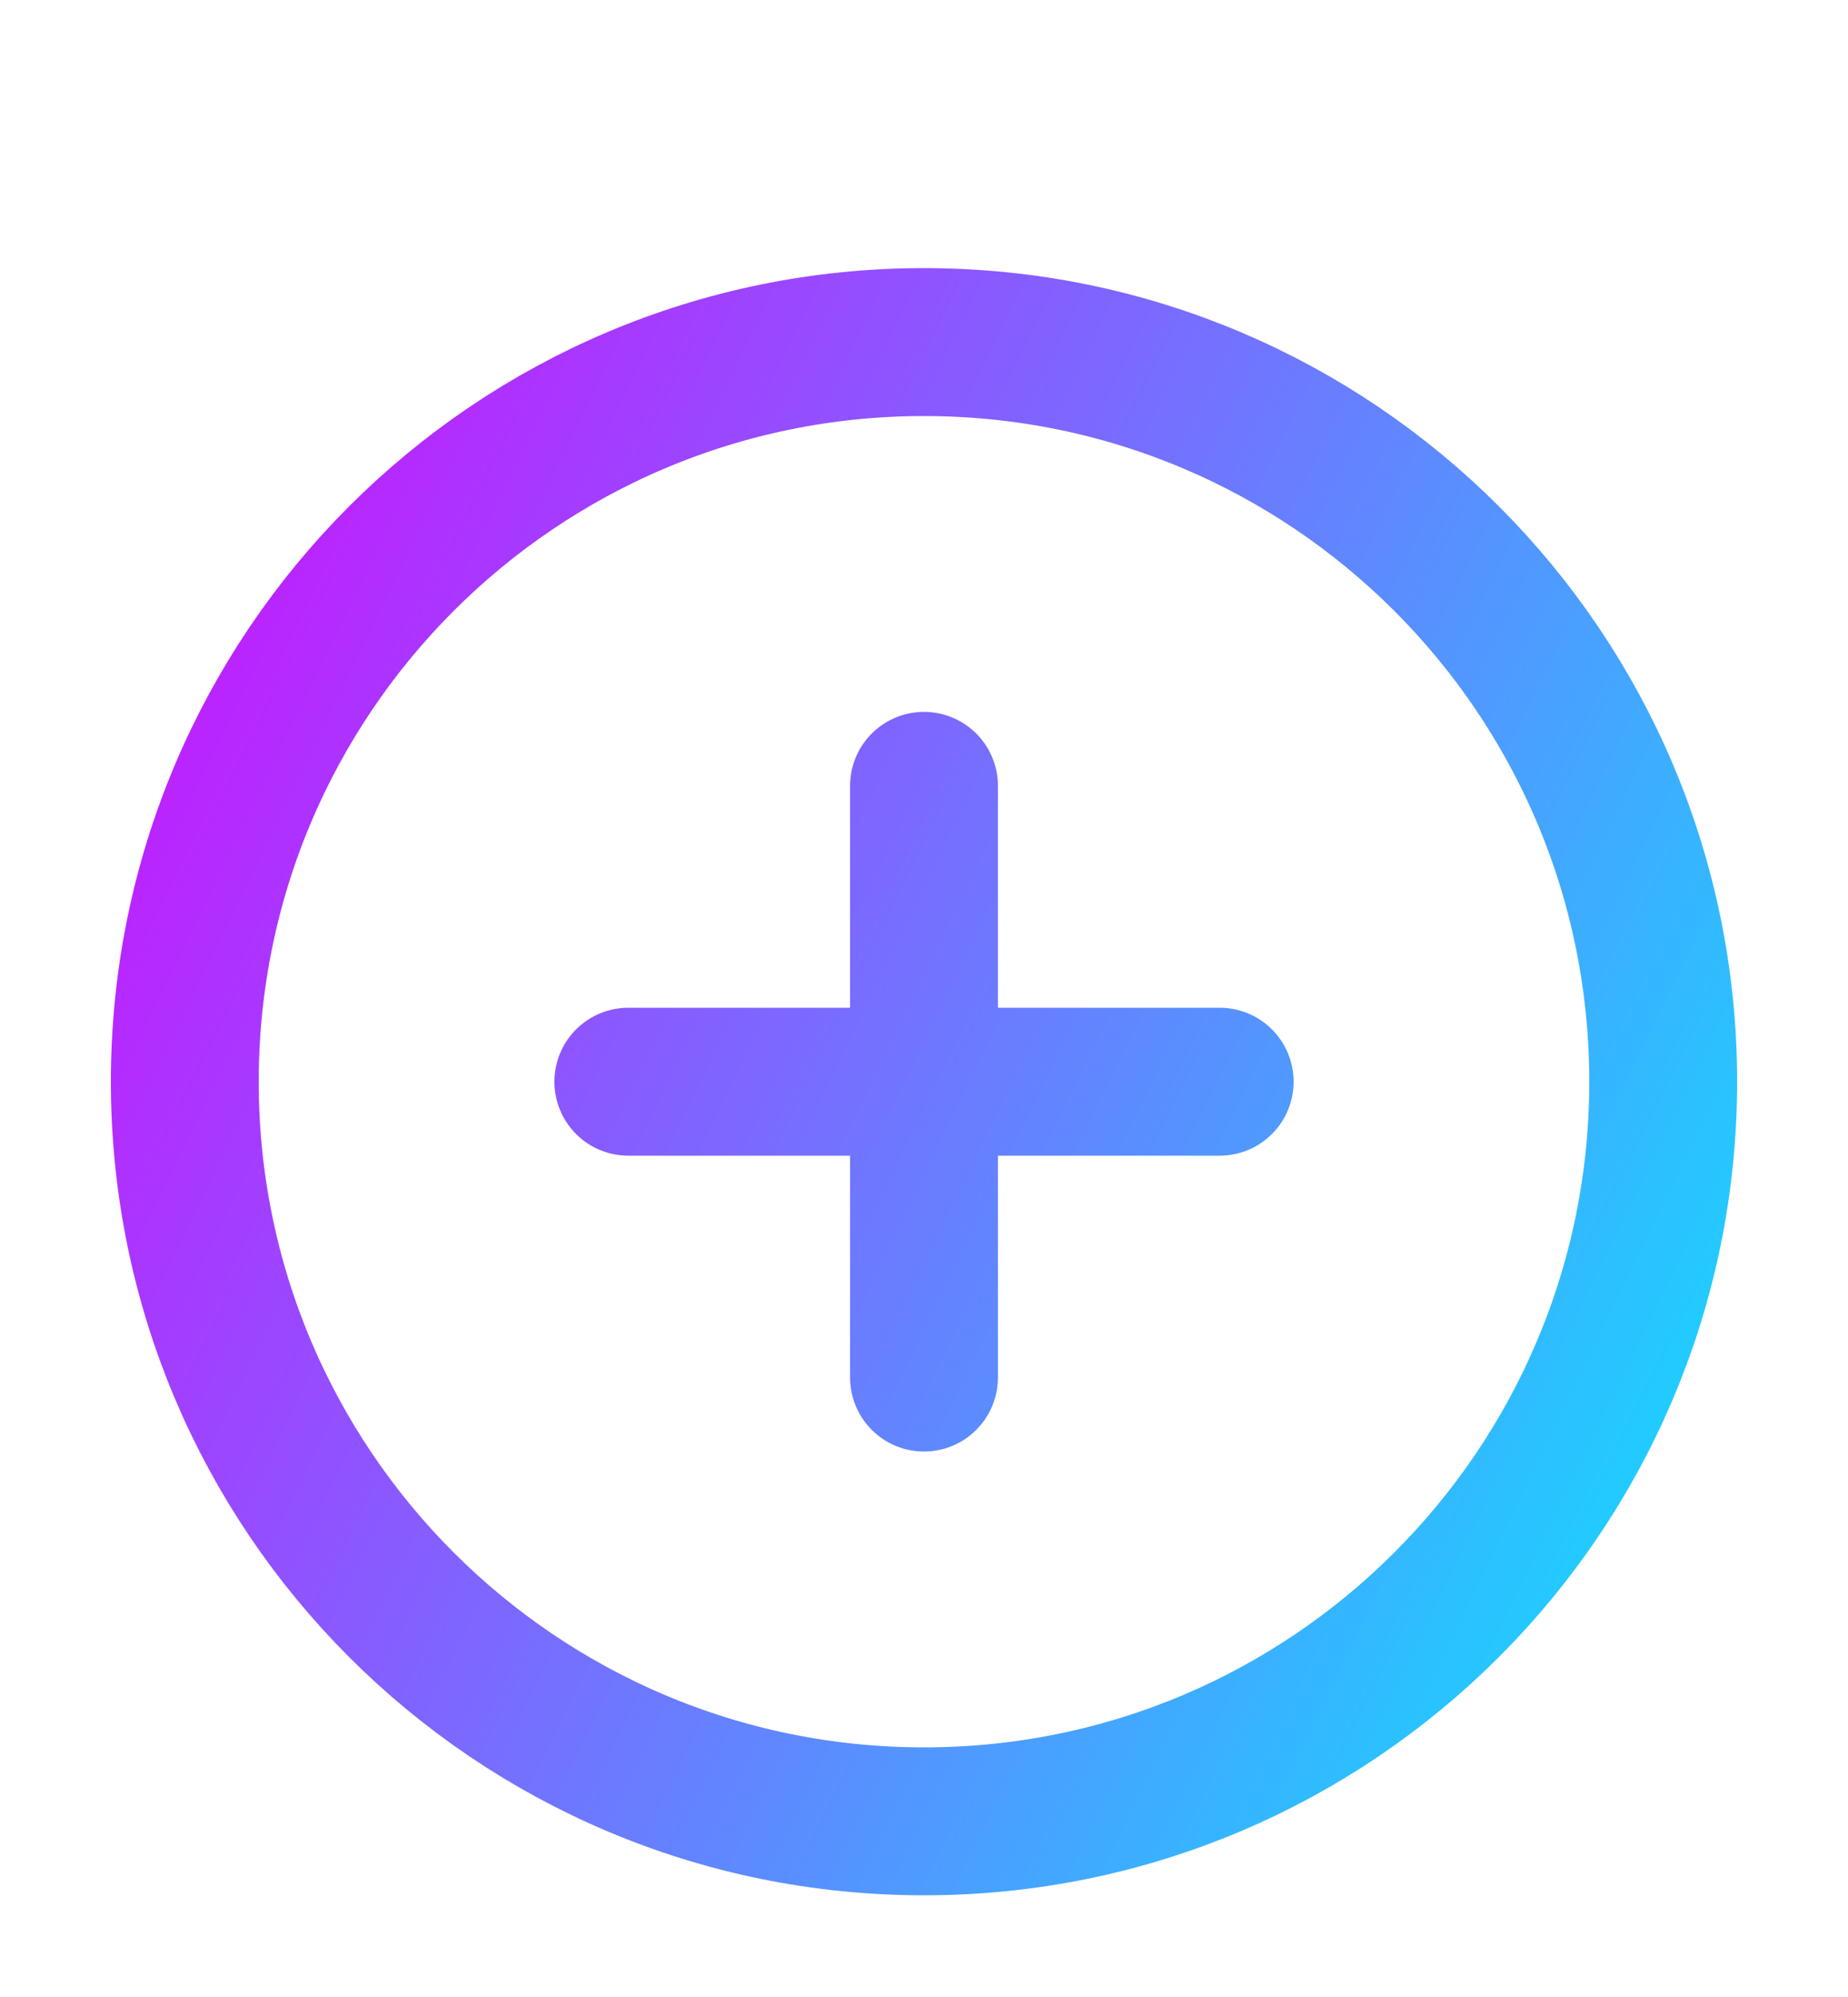 <svg width="25" height="27" viewBox="0 0 25 27" fill="none" xmlns="http://www.w3.org/2000/svg">
<path d="M12.5 10.625V18.625M8.5 14.625H16.5M22.5 14.625C22.5 20.148 18.023 24.625 12.5 24.625C6.977 24.625 2.5 20.148 2.5 14.625C2.5 9.102 6.977 4.625 12.5 4.625C18.023 4.625 22.5 9.102 22.5 14.625Z" stroke="url(#paint0_linear_130_366)" stroke-width="2" stroke-linecap="round" stroke-linejoin="round"/>
<defs>
<linearGradient id="paint0_linear_130_366" x1="7.962" y1="-11.739" x2="36.208" y2="1.999" gradientUnits="userSpaceOnUse">
<stop stop-color="#DB00FF"/>
<stop offset="1" stop-color="#00F0FF"/>
</linearGradient>
</defs>
</svg>
